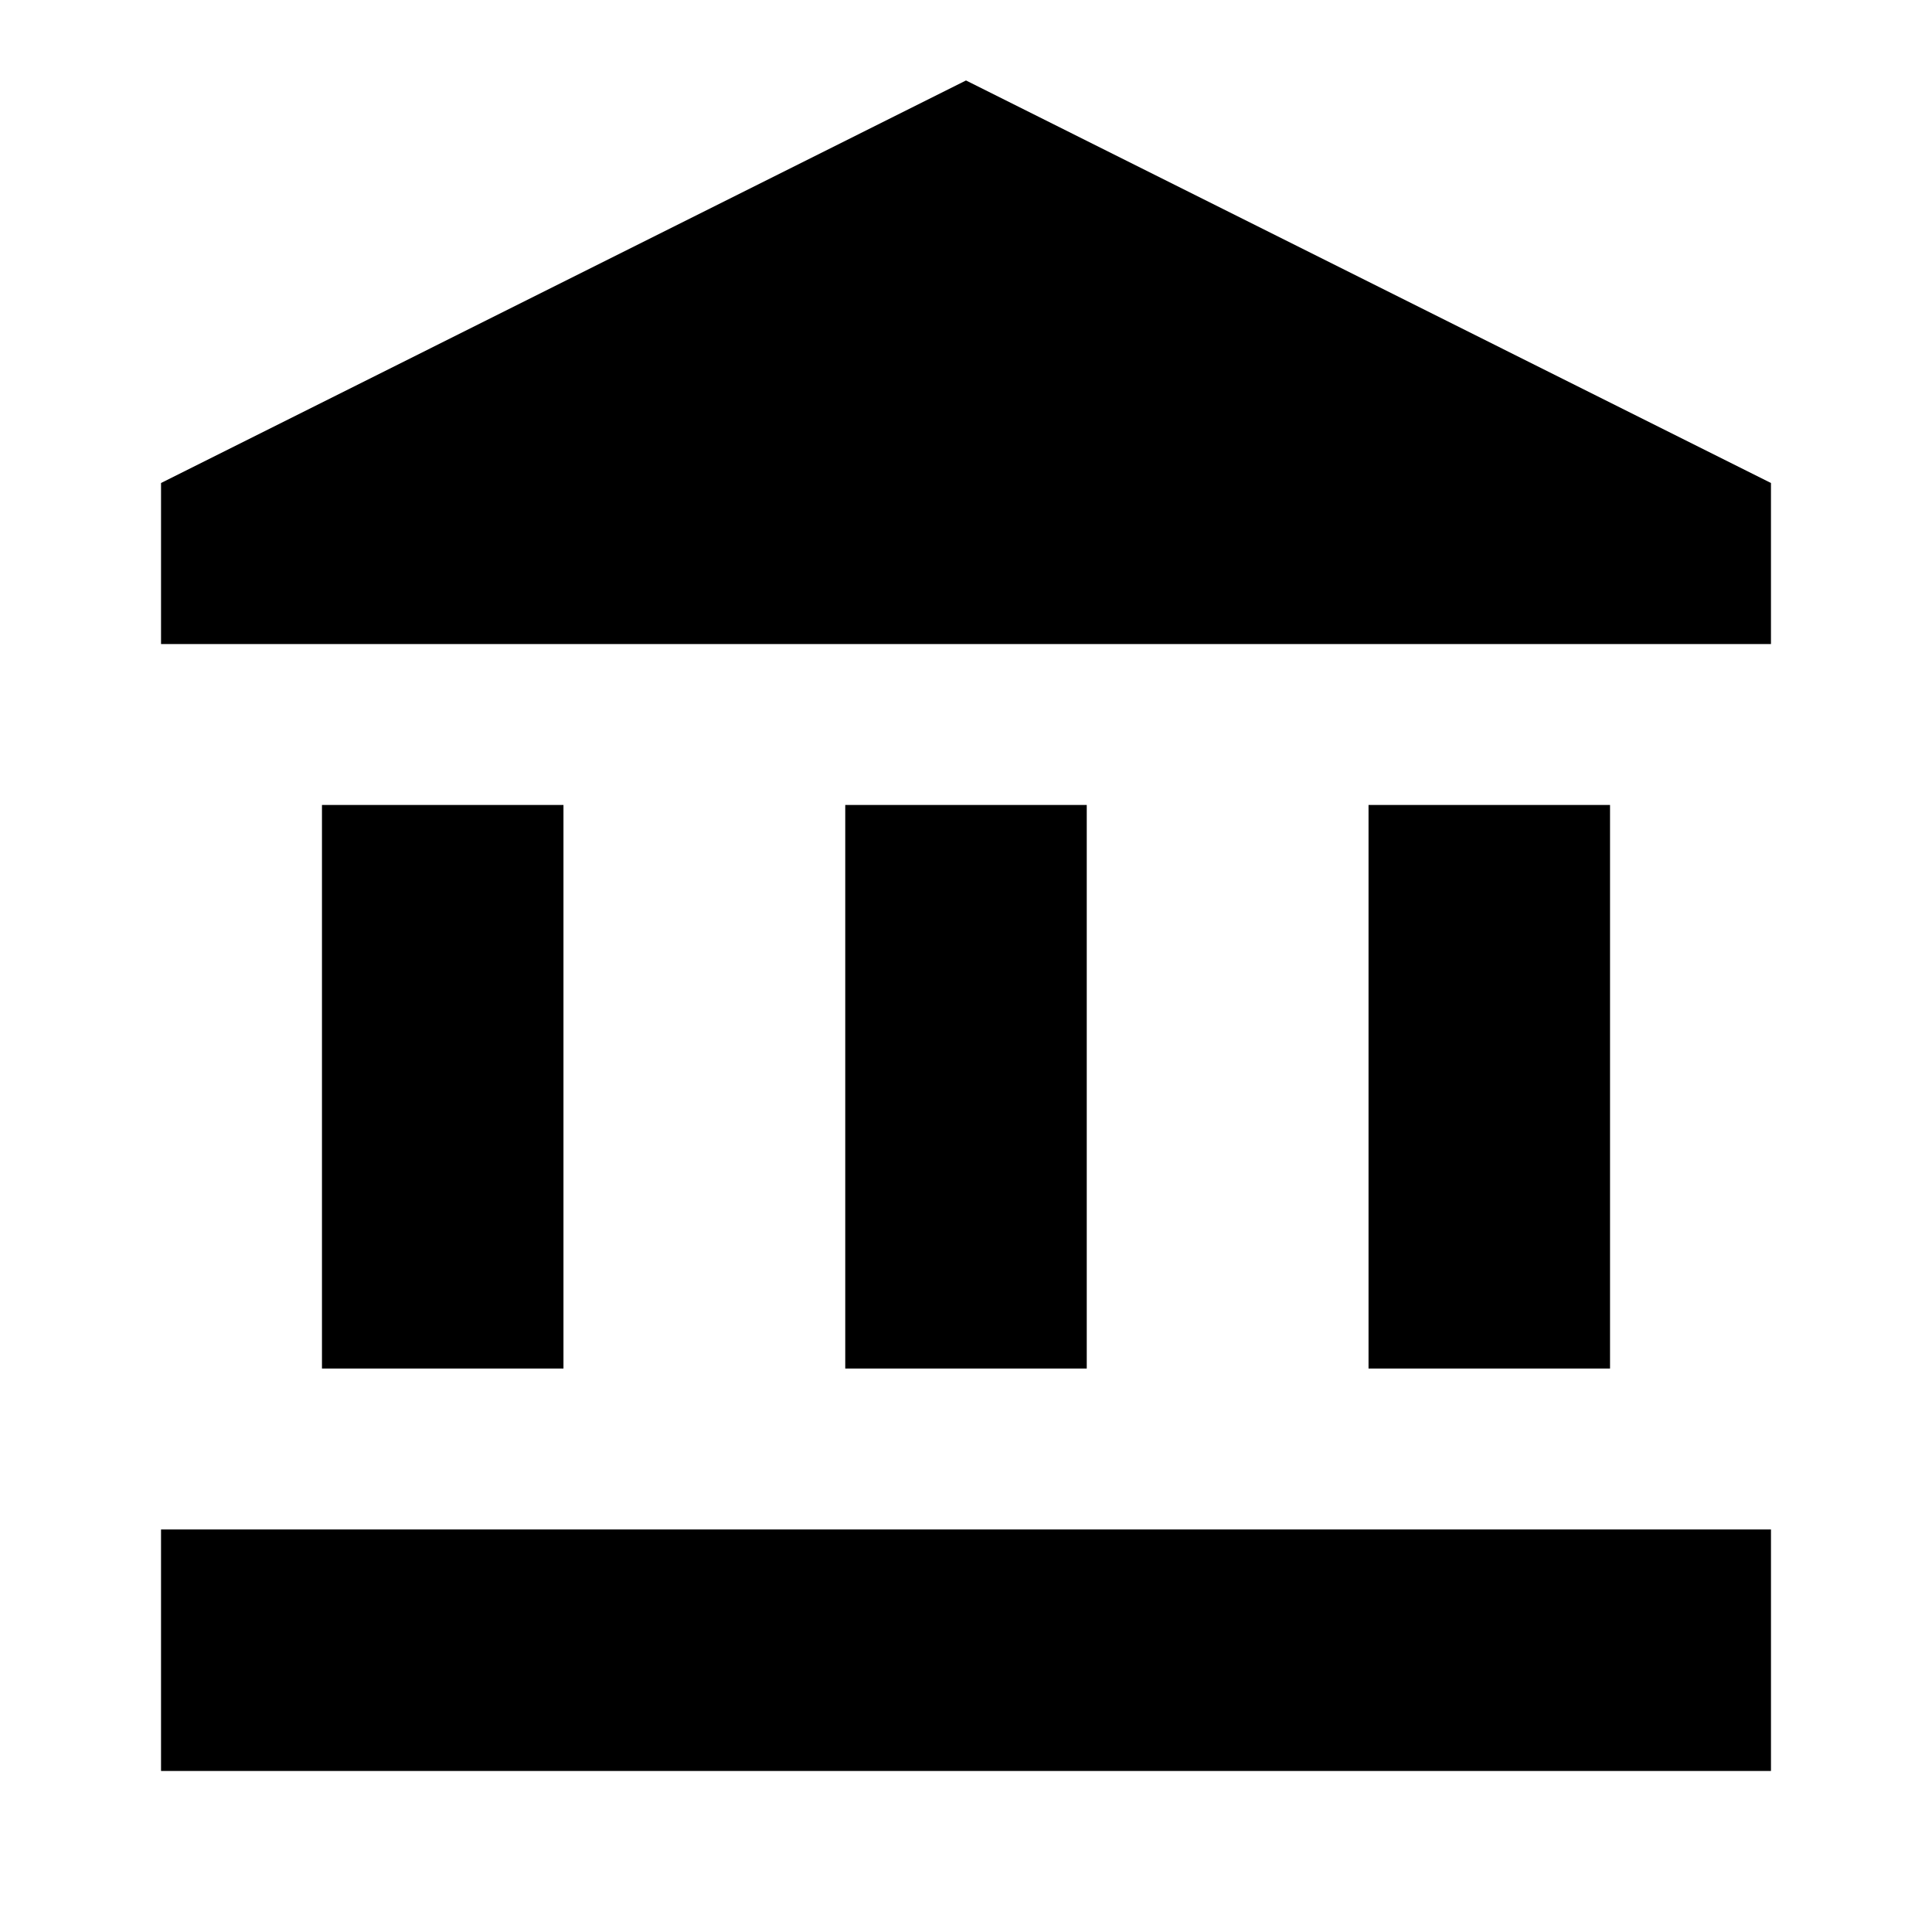 <svg width="20" height="20" viewBox="0 0 20 20" fill="none" xmlns="http://www.w3.org/2000/svg">
  <path d="M10 0.833L1.667 5V6.667H18.333V5L10 0.833Z" fill="currentColor"/>
  <path d="M16.667 8.333H14.167V14.167H16.667V8.333Z" fill="currentColor"/>
  <path d="M18.333 15.833H1.667V18.333H18.333V15.833Z" fill="currentColor"/>
  <path d="M11.25 8.333H8.75V14.167H11.25V8.333Z" fill="currentColor"/>
  <path d="M5.833 8.333H3.333V14.167H5.833V8.333Z" fill="currentColor"/>
</svg>
